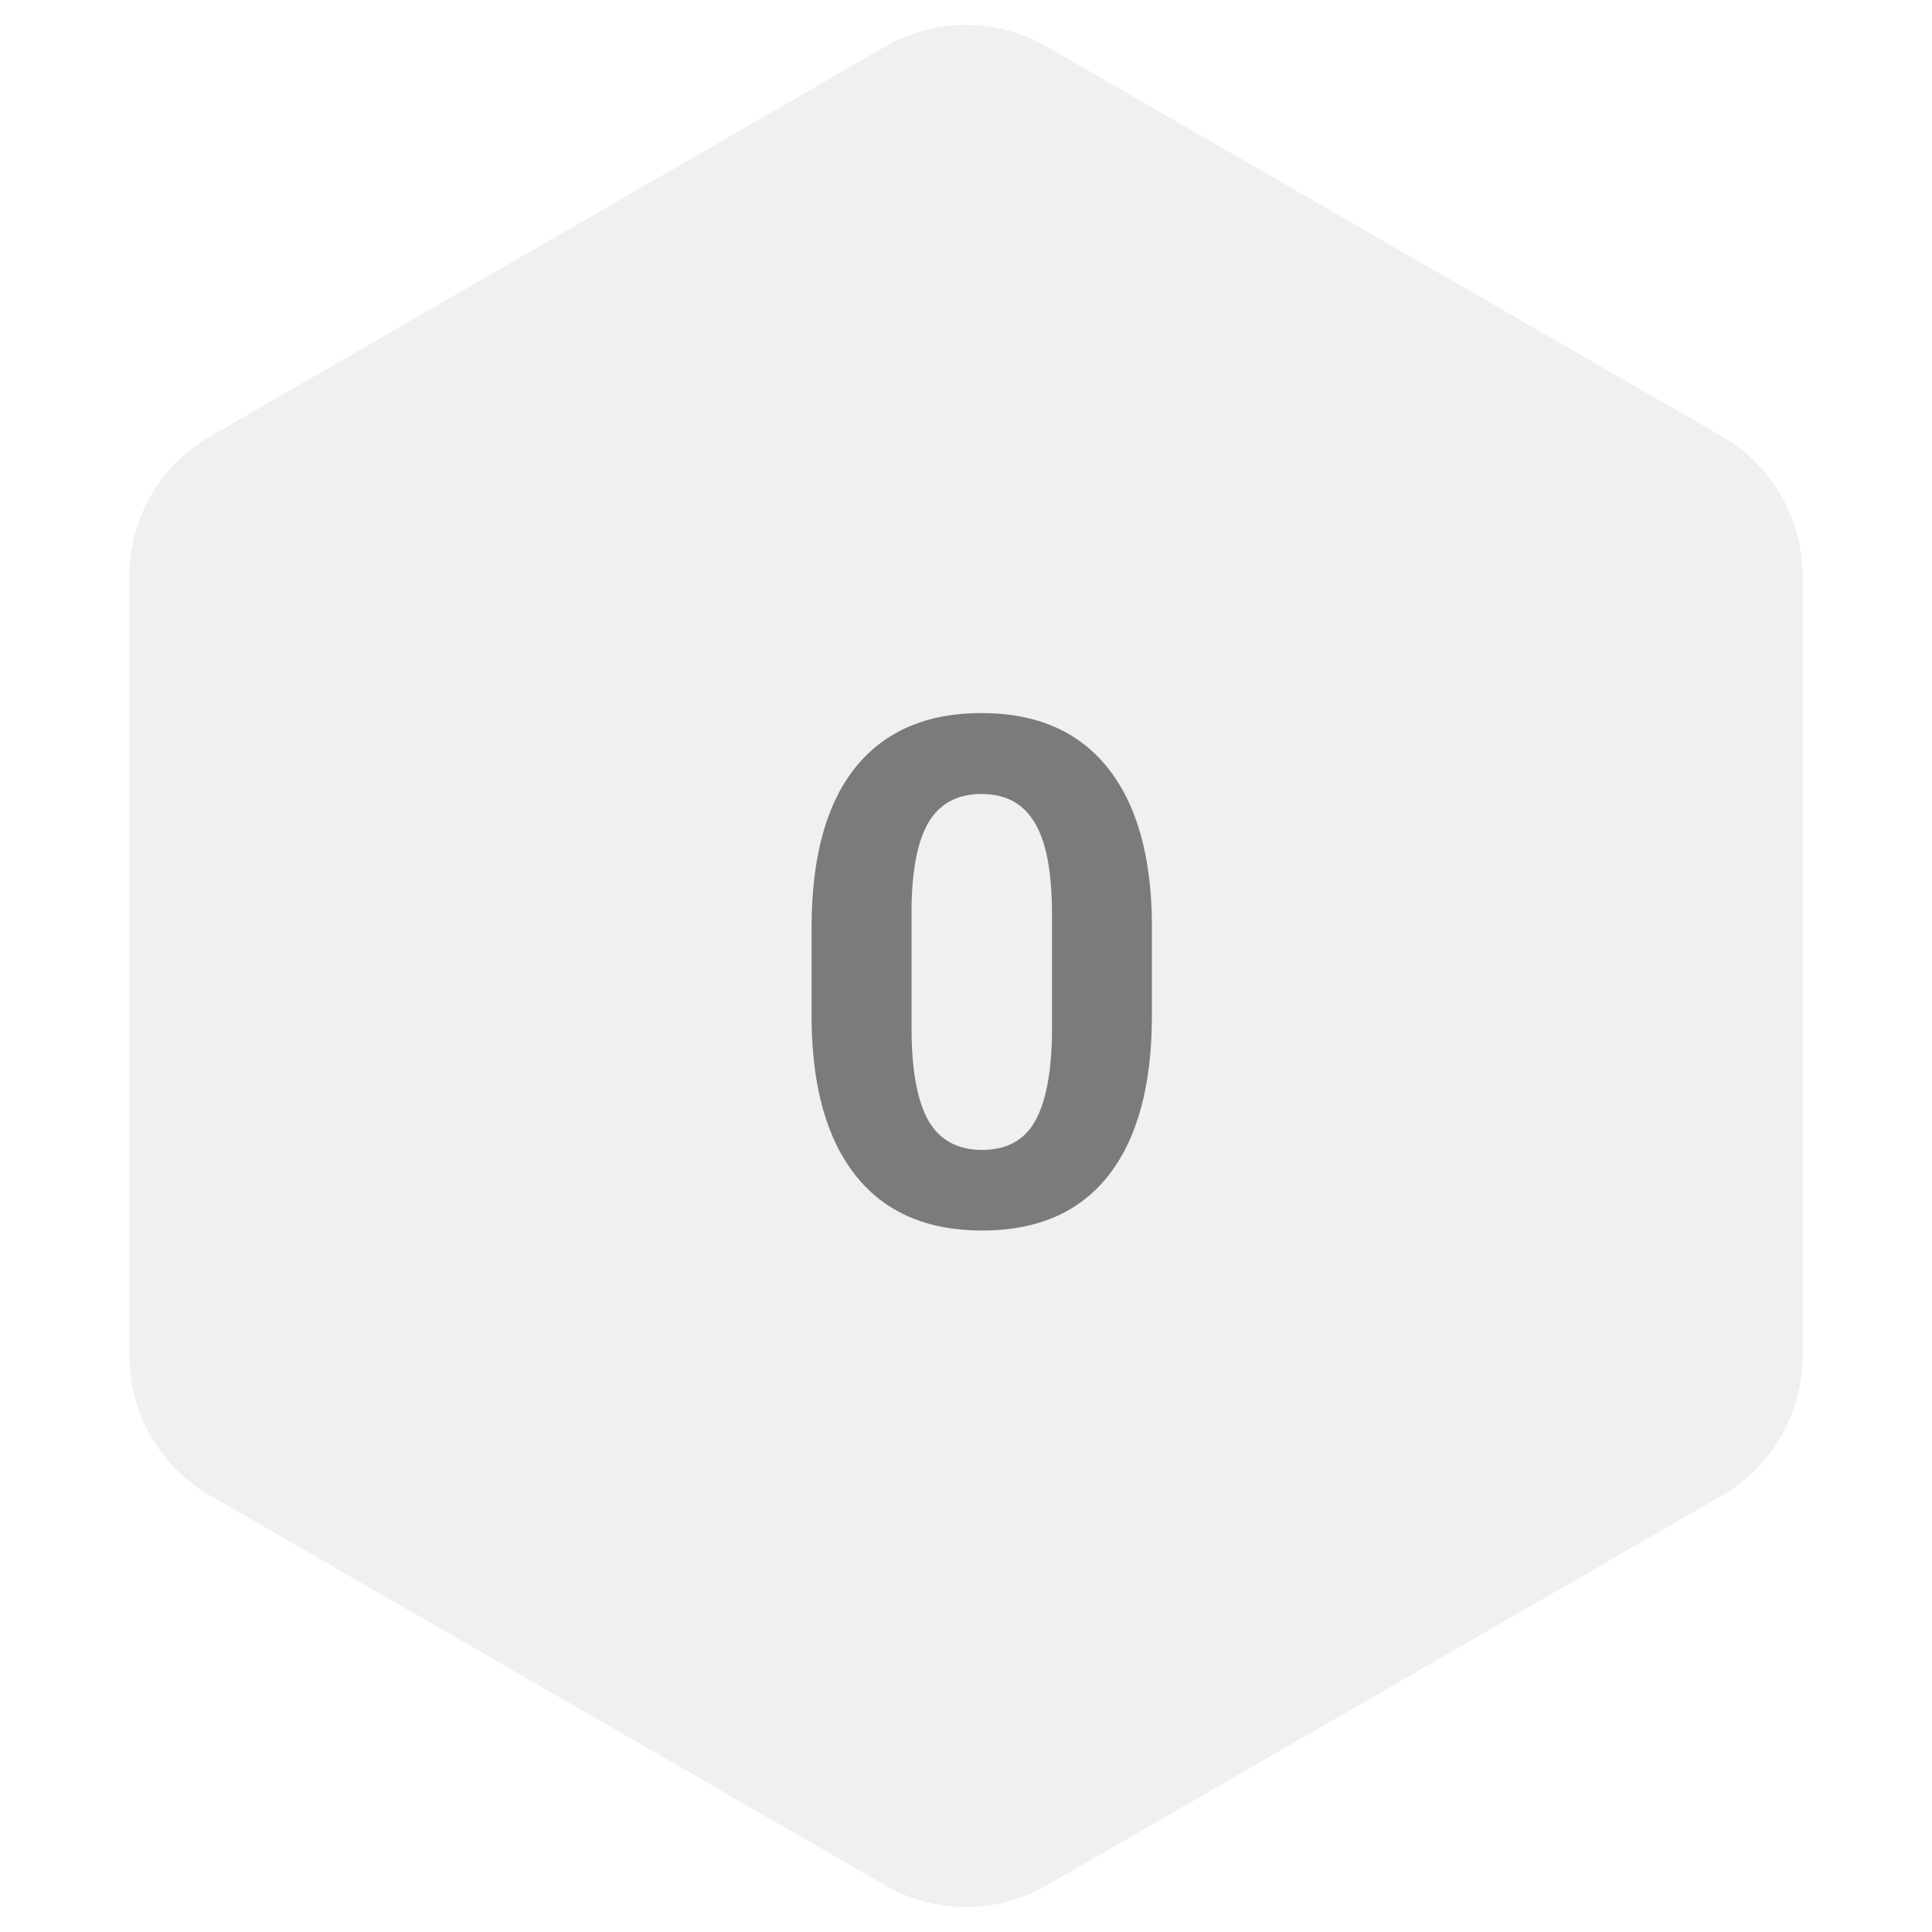 <svg width="60" height="60" viewBox="0 0 60 60" fill="none" xmlns="http://www.w3.org/2000/svg">
<path d="M27.5 1.443C29.047 0.55 30.953 0.55 32.5 1.443L53.481 13.557C55.028 14.45 55.981 16.1 55.981 17.887V42.113C55.981 43.9 55.028 45.55 53.481 46.443L32.5 58.557C30.953 59.45 29.047 59.45 27.5 58.557L6.519 46.443C4.972 45.55 4.019 43.9 4.019 42.113V17.887C4.019 16.1 4.972 14.45 6.519 13.557L27.5 1.443Z" fill="black" fill-opacity="0.06"/>
<path d="M35.774 31.533C35.774 33.696 35.327 35.35 34.432 36.496C33.536 37.642 32.226 38.215 30.5 38.215C28.796 38.215 27.492 37.653 26.59 36.528C25.688 35.404 25.226 33.793 25.204 31.694V28.815C25.204 26.631 25.655 24.973 26.558 23.842C27.467 22.71 28.774 22.145 30.479 22.145C32.183 22.145 33.486 22.707 34.389 23.831C35.291 24.948 35.753 26.556 35.774 28.654V31.533ZM32.67 28.375C32.67 27.079 32.491 26.137 32.133 25.55C31.782 24.955 31.23 24.658 30.479 24.658C29.748 24.658 29.207 24.941 28.856 25.507C28.513 26.065 28.33 26.943 28.309 28.139V31.941C28.309 33.216 28.48 34.165 28.824 34.788C29.175 35.404 29.734 35.712 30.5 35.712C31.259 35.712 31.807 35.415 32.144 34.82C32.48 34.226 32.656 33.316 32.67 32.092V28.375Z" fill="#7B7B7B"/>
</svg>
